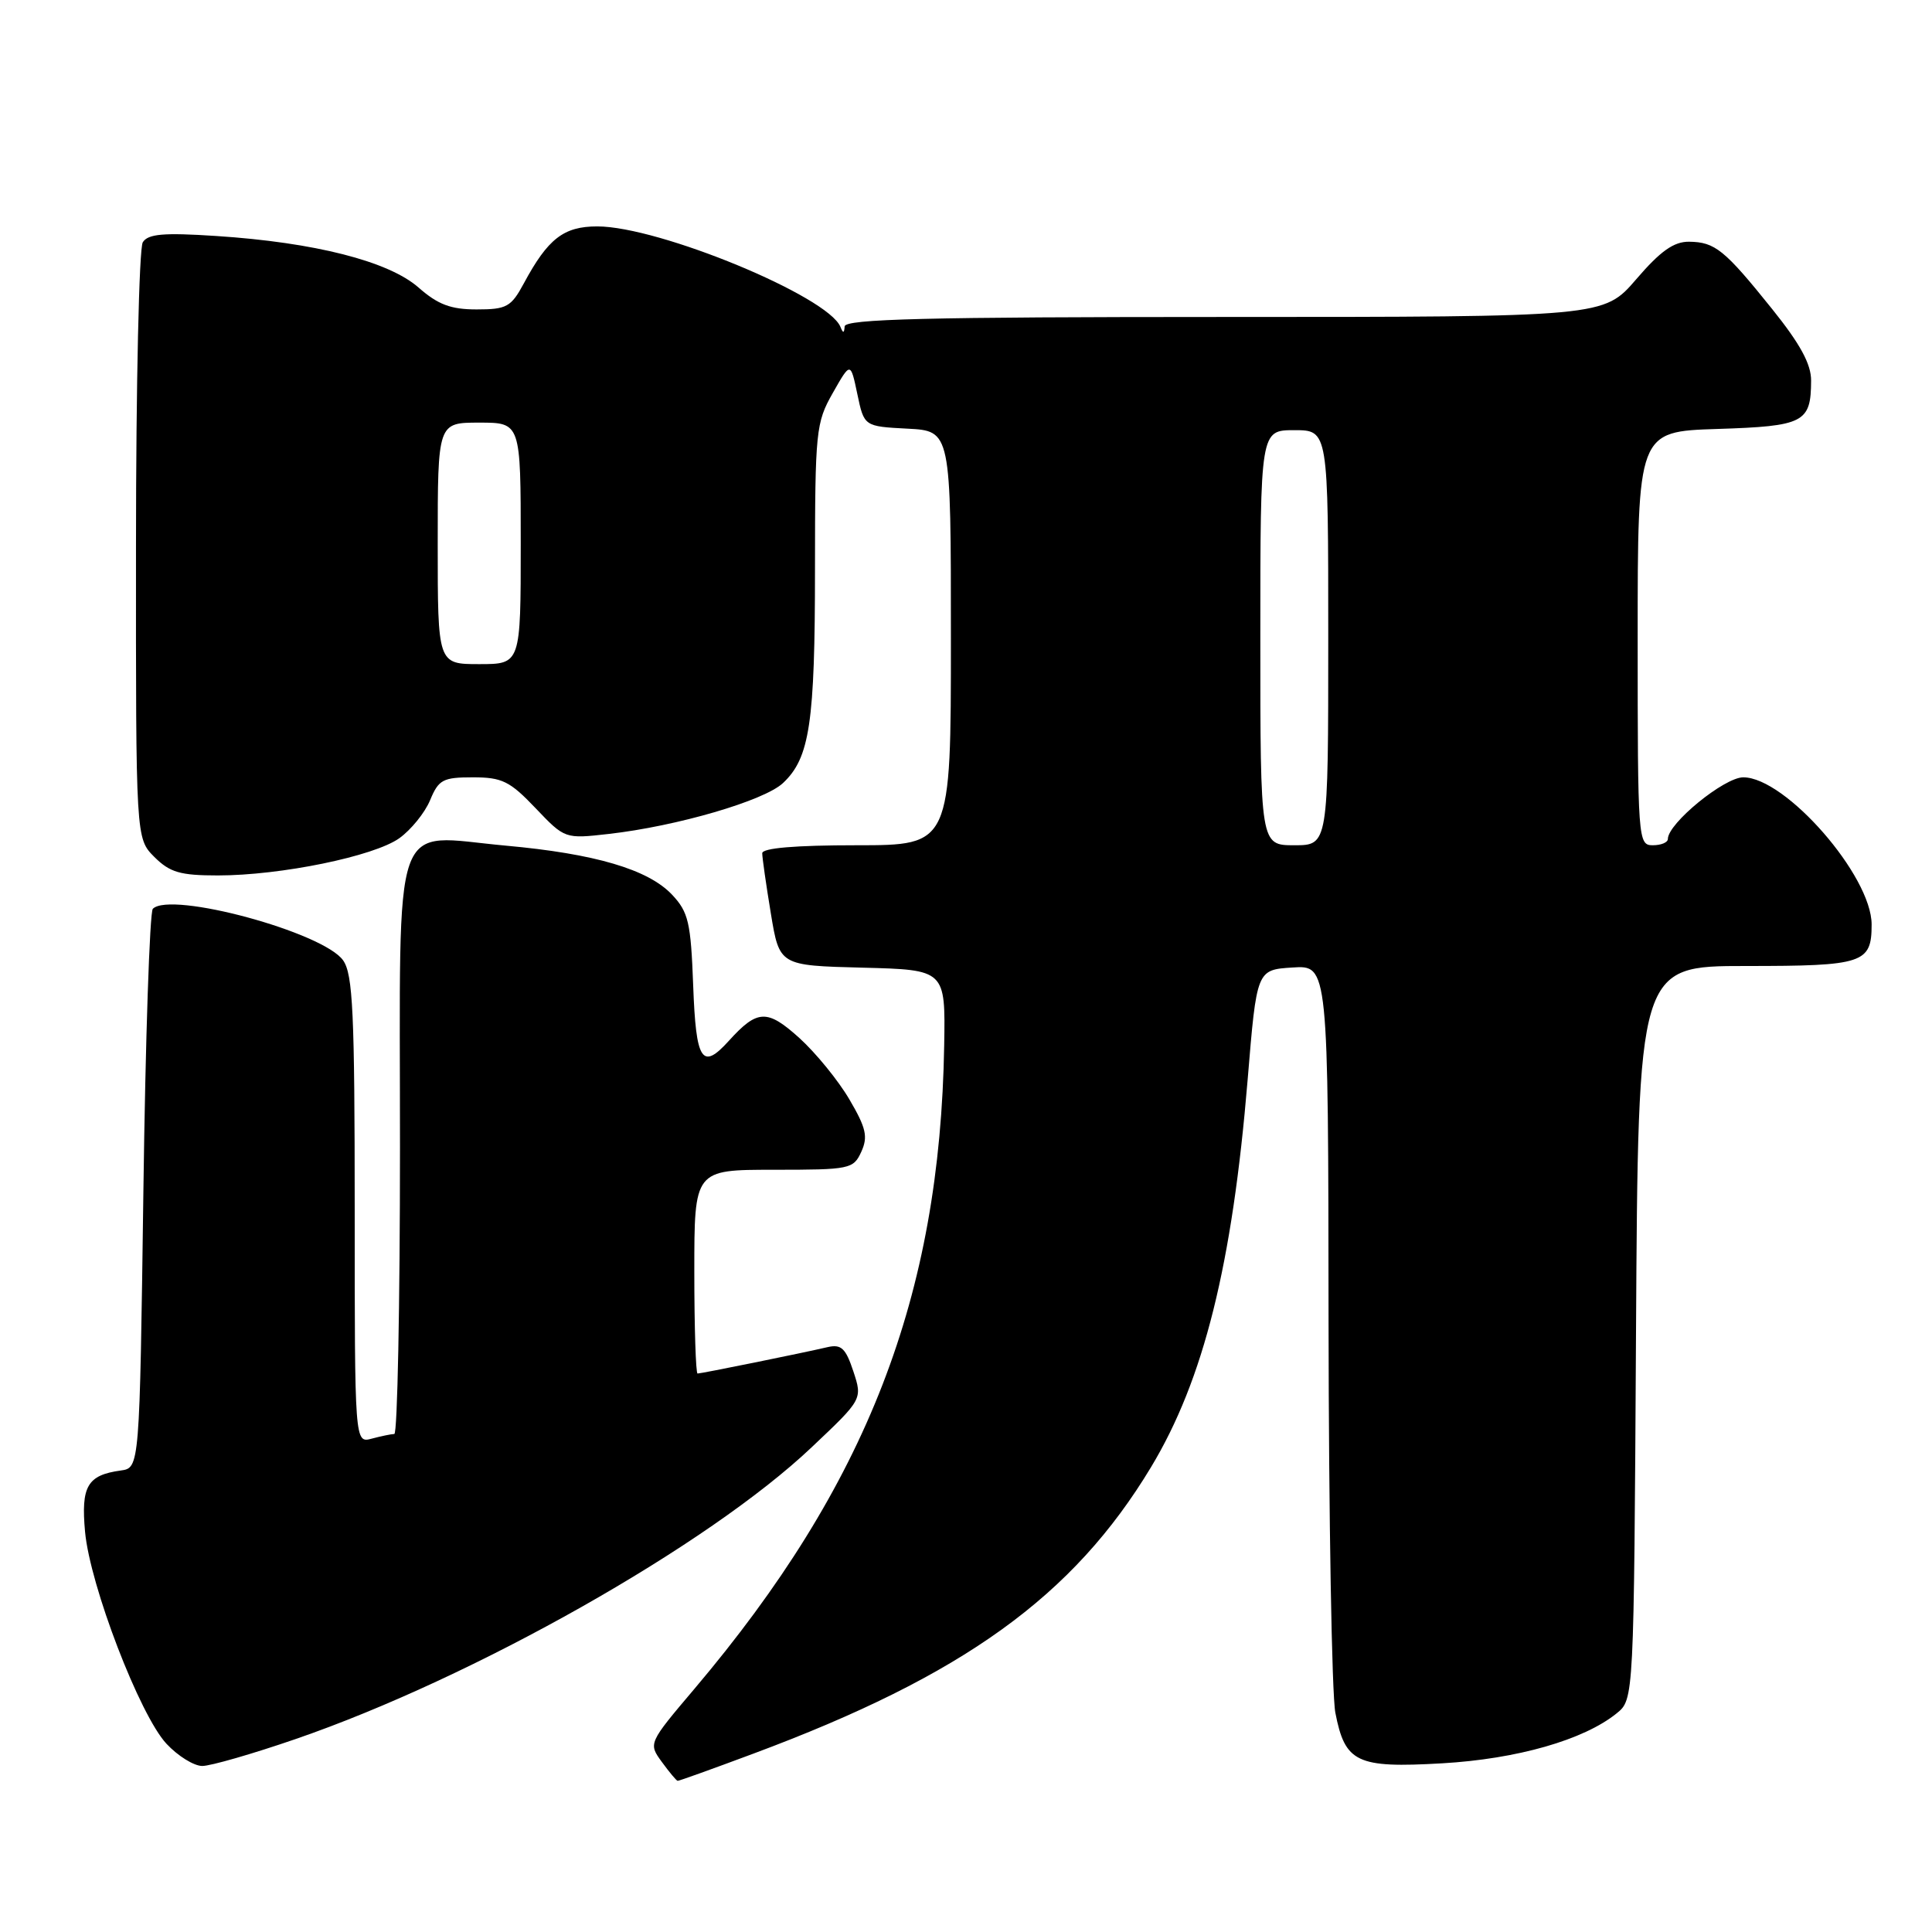 <?xml version="1.0" encoding="UTF-8" standalone="no"?>
<!DOCTYPE svg PUBLIC "-//W3C//DTD SVG 1.1//EN" "http://www.w3.org/Graphics/SVG/1.1/DTD/svg11.dtd" >
<svg xmlns="http://www.w3.org/2000/svg" xmlns:xlink="http://www.w3.org/1999/xlink" version="1.1" viewBox="0 0 256 256">
 <g >
 <path fill="currentColor"
d=" M 99.79 232.38 C 127.65 222.01 142.21 211.51 152.52 194.40 C 159.50 182.81 163.29 167.58 165.32 143.06 C 166.52 128.50 166.52 128.50 171.26 128.20 C 176.00 127.89 176.00 127.89 176.04 175.20 C 176.07 201.21 176.47 224.50 176.94 226.94 C 178.22 233.56 179.77 234.30 191.07 233.65 C 201.01 233.08 209.86 230.55 214.21 227.03 C 216.50 225.18 216.50 225.18 216.78 176.59 C 217.06 128.00 217.06 128.00 231.33 128.00 C 246.93 128.00 248.00 127.65 248.00 122.50 C 248.00 116.06 236.60 103.00 230.99 103.00 C 228.47 103.00 221.00 109.11 221.00 111.17 C 221.00 111.63 220.10 112.00 219.00 112.00 C 217.05 112.00 217.00 111.33 217.00 84.59 C 217.00 57.18 217.00 57.18 227.54 56.84 C 239.05 56.47 239.96 56.00 239.98 50.45 C 240.00 48.26 238.54 45.58 234.82 40.95 C 228.51 33.09 227.25 32.07 223.81 32.03 C 221.79 32.01 220.02 33.26 216.81 37.00 C 212.50 42.00 212.50 42.00 162.25 42.00 C 122.76 42.00 111.98 42.27 111.92 43.25 C 111.86 44.17 111.71 44.19 111.36 43.31 C 109.70 39.25 87.33 30.00 79.14 30.00 C 74.69 30.00 72.60 31.62 69.41 37.55 C 67.72 40.68 67.14 41.00 63.15 41.00 C 59.73 41.00 58.03 40.36 55.46 38.10 C 51.50 34.62 41.70 32.12 28.65 31.27 C 21.67 30.81 19.62 30.99 18.92 32.10 C 18.43 32.87 18.02 50.96 18.02 72.30 C 18.00 111.09 18.00 111.09 20.45 113.55 C 22.51 115.60 23.87 116.00 28.87 116.00 C 37.19 116.00 49.54 113.47 52.91 111.07 C 54.46 109.96 56.30 107.69 56.99 106.03 C 58.12 103.30 58.69 103.00 62.66 103.00 C 66.53 103.00 67.56 103.51 70.96 107.08 C 74.85 111.16 74.85 111.16 80.67 110.50 C 89.68 109.48 101.26 106.10 103.75 103.76 C 107.30 100.43 107.99 95.82 107.99 75.35 C 108.00 57.10 108.11 56.01 110.35 52.07 C 112.70 47.93 112.70 47.93 113.60 52.21 C 114.50 56.50 114.50 56.50 120.25 56.80 C 126.00 57.10 126.00 57.10 126.00 84.55 C 126.00 112.00 126.00 112.00 113.50 112.00 C 105.38 112.00 101.00 112.37 101.00 113.06 C 101.00 113.64 101.51 117.22 102.14 121.03 C 103.28 127.94 103.28 127.94 114.28 128.22 C 125.28 128.50 125.28 128.50 125.11 138.50 C 124.56 171.79 114.88 196.75 92.04 223.75 C 85.90 231.00 85.90 231.00 87.70 233.47 C 88.69 234.83 89.63 235.95 89.79 235.97 C 89.96 235.99 94.46 234.37 99.79 232.38 Z  M 39.15 230.44 C 62.79 222.30 93.89 204.72 107.55 191.77 C 114.29 185.40 114.29 185.40 113.07 181.70 C 112.06 178.65 111.47 178.09 109.67 178.50 C 106.25 179.30 92.92 182.00 92.43 182.00 C 92.20 182.00 92.00 175.93 92.00 168.50 C 92.00 155.00 92.00 155.00 102.52 155.00 C 112.64 155.00 113.08 154.91 114.13 152.61 C 115.03 150.63 114.77 149.46 112.55 145.68 C 111.09 143.18 108.10 139.52 105.92 137.54 C 101.65 133.69 100.36 133.74 96.58 137.91 C 93.01 141.86 92.22 140.63 91.85 130.58 C 91.54 122.22 91.22 120.86 89.06 118.56 C 85.90 115.20 78.84 113.12 67.00 112.05 C 51.69 110.66 53.00 106.92 53.00 152.02 C 53.00 172.91 52.66 190.01 52.25 190.01 C 51.84 190.02 50.49 190.30 49.25 190.63 C 47.00 191.23 47.00 191.23 47.00 160.34 C 47.00 134.19 46.76 129.11 45.47 127.26 C 42.86 123.53 22.62 118.05 20.25 120.42 C 19.84 120.83 19.27 137.66 19.00 157.83 C 18.50 194.50 18.50 194.50 16.00 194.85 C 11.57 195.46 10.72 196.93 11.27 202.97 C 11.93 210.11 18.52 227.27 22.06 231.06 C 23.57 232.68 25.70 234.00 26.80 234.00 C 27.91 234.00 33.46 232.40 39.15 230.44 Z  M 167.00 84.50 C 167.00 57.00 167.00 57.00 171.50 57.00 C 176.00 57.00 176.00 57.00 176.00 84.50 C 176.00 112.00 176.00 112.00 171.50 112.00 C 167.00 112.00 167.00 112.00 167.00 84.50 Z  M 58.00 72.00 C 58.00 56.00 58.00 56.00 63.50 56.00 C 69.00 56.00 69.00 56.00 69.00 72.00 C 69.00 88.00 69.00 88.00 63.50 88.00 C 58.00 88.00 58.00 88.00 58.00 72.00 Z "/>
</g>
</svg>
